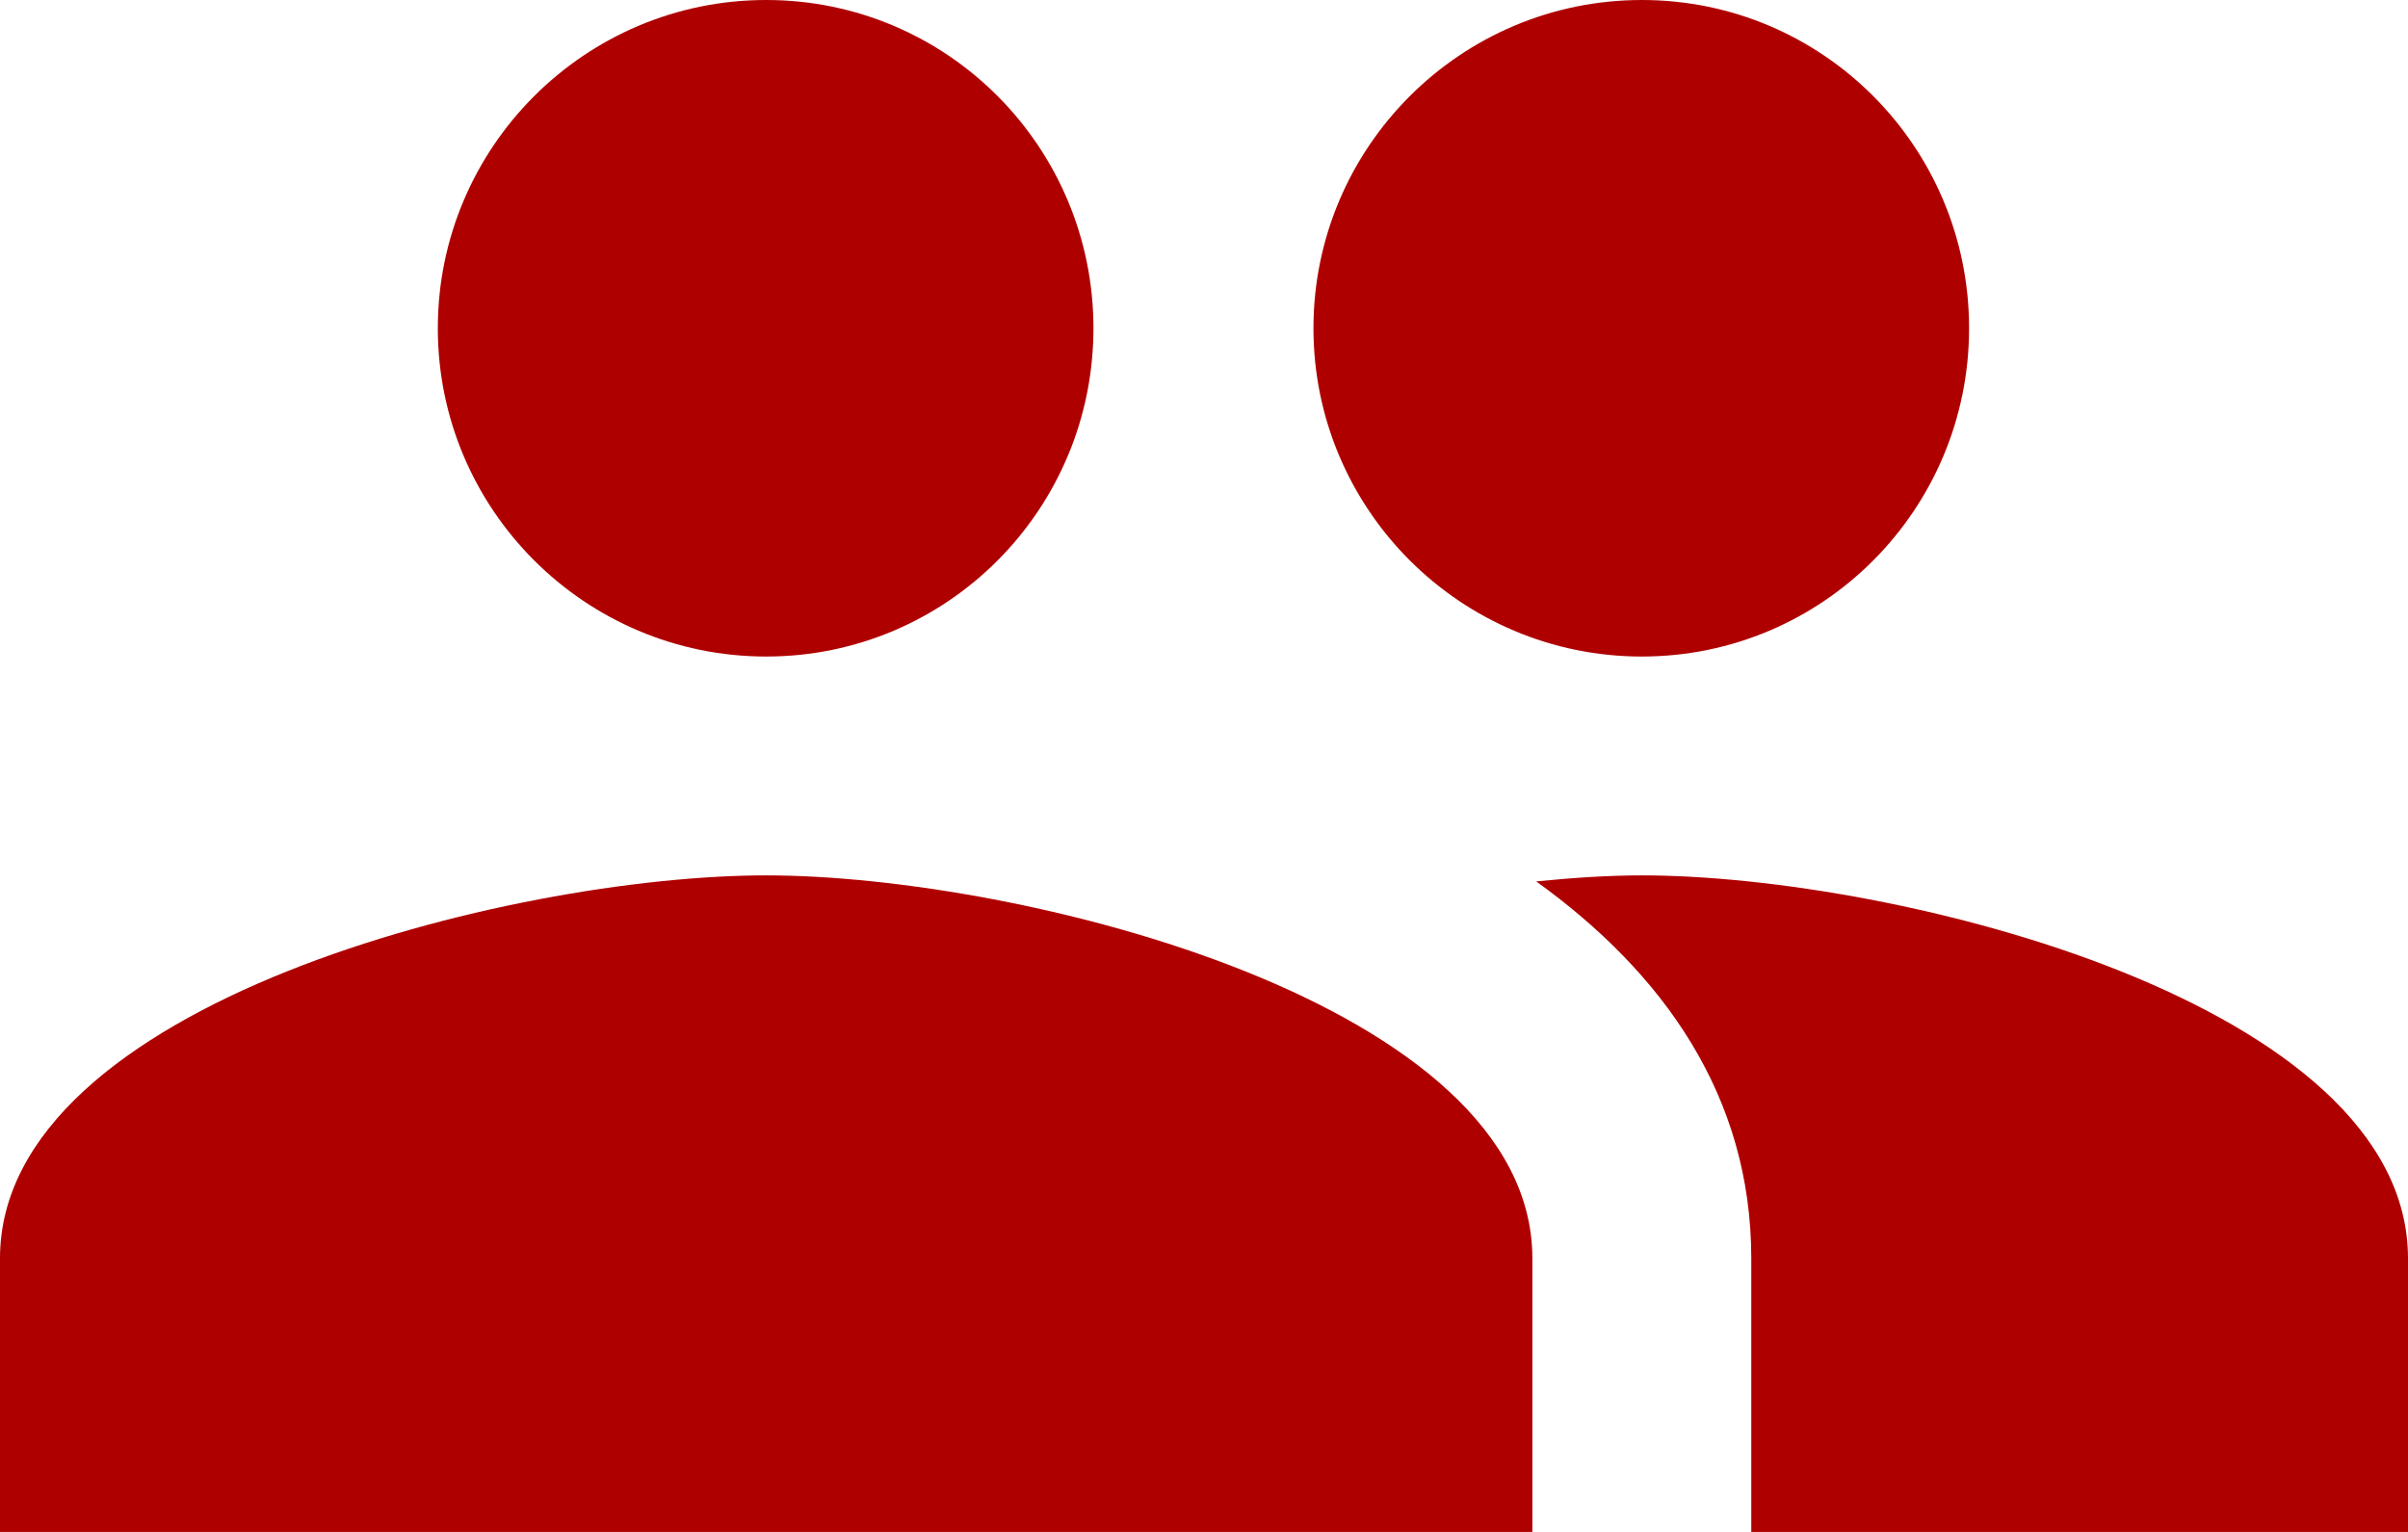 <svg fill="#af0000" height="28" version="1.1" viewBox="0 0 44 28" width="44" xmlns="http://www.w3.org/2000/svg"><path d="M30 12C33.31 12 35.98 9.31 35.98 6 35.98 2.69 33.31 0 30 0c-3.31 0-6 2.69-6 6 0 3.31 2.69 6 6 6zM14 12C17.31 12 19.98 9.31 19.98 6 19.98 2.69 17.31 0 14 0 10.69 0 8 2.69 8 6 8 9.31 10.69 12 14 12Zm0 4C9.33 16 0 18.34 0 23l0 5 28 0 0-5c0-4.66-9.33-7-14-7zm16 0c-.58 0-1.23.04-1.93.11C30.39 17.78 32 20.03 32 23l0 5 12 0 0-5c0-4.66-9.33-7-14-7z"/></svg>